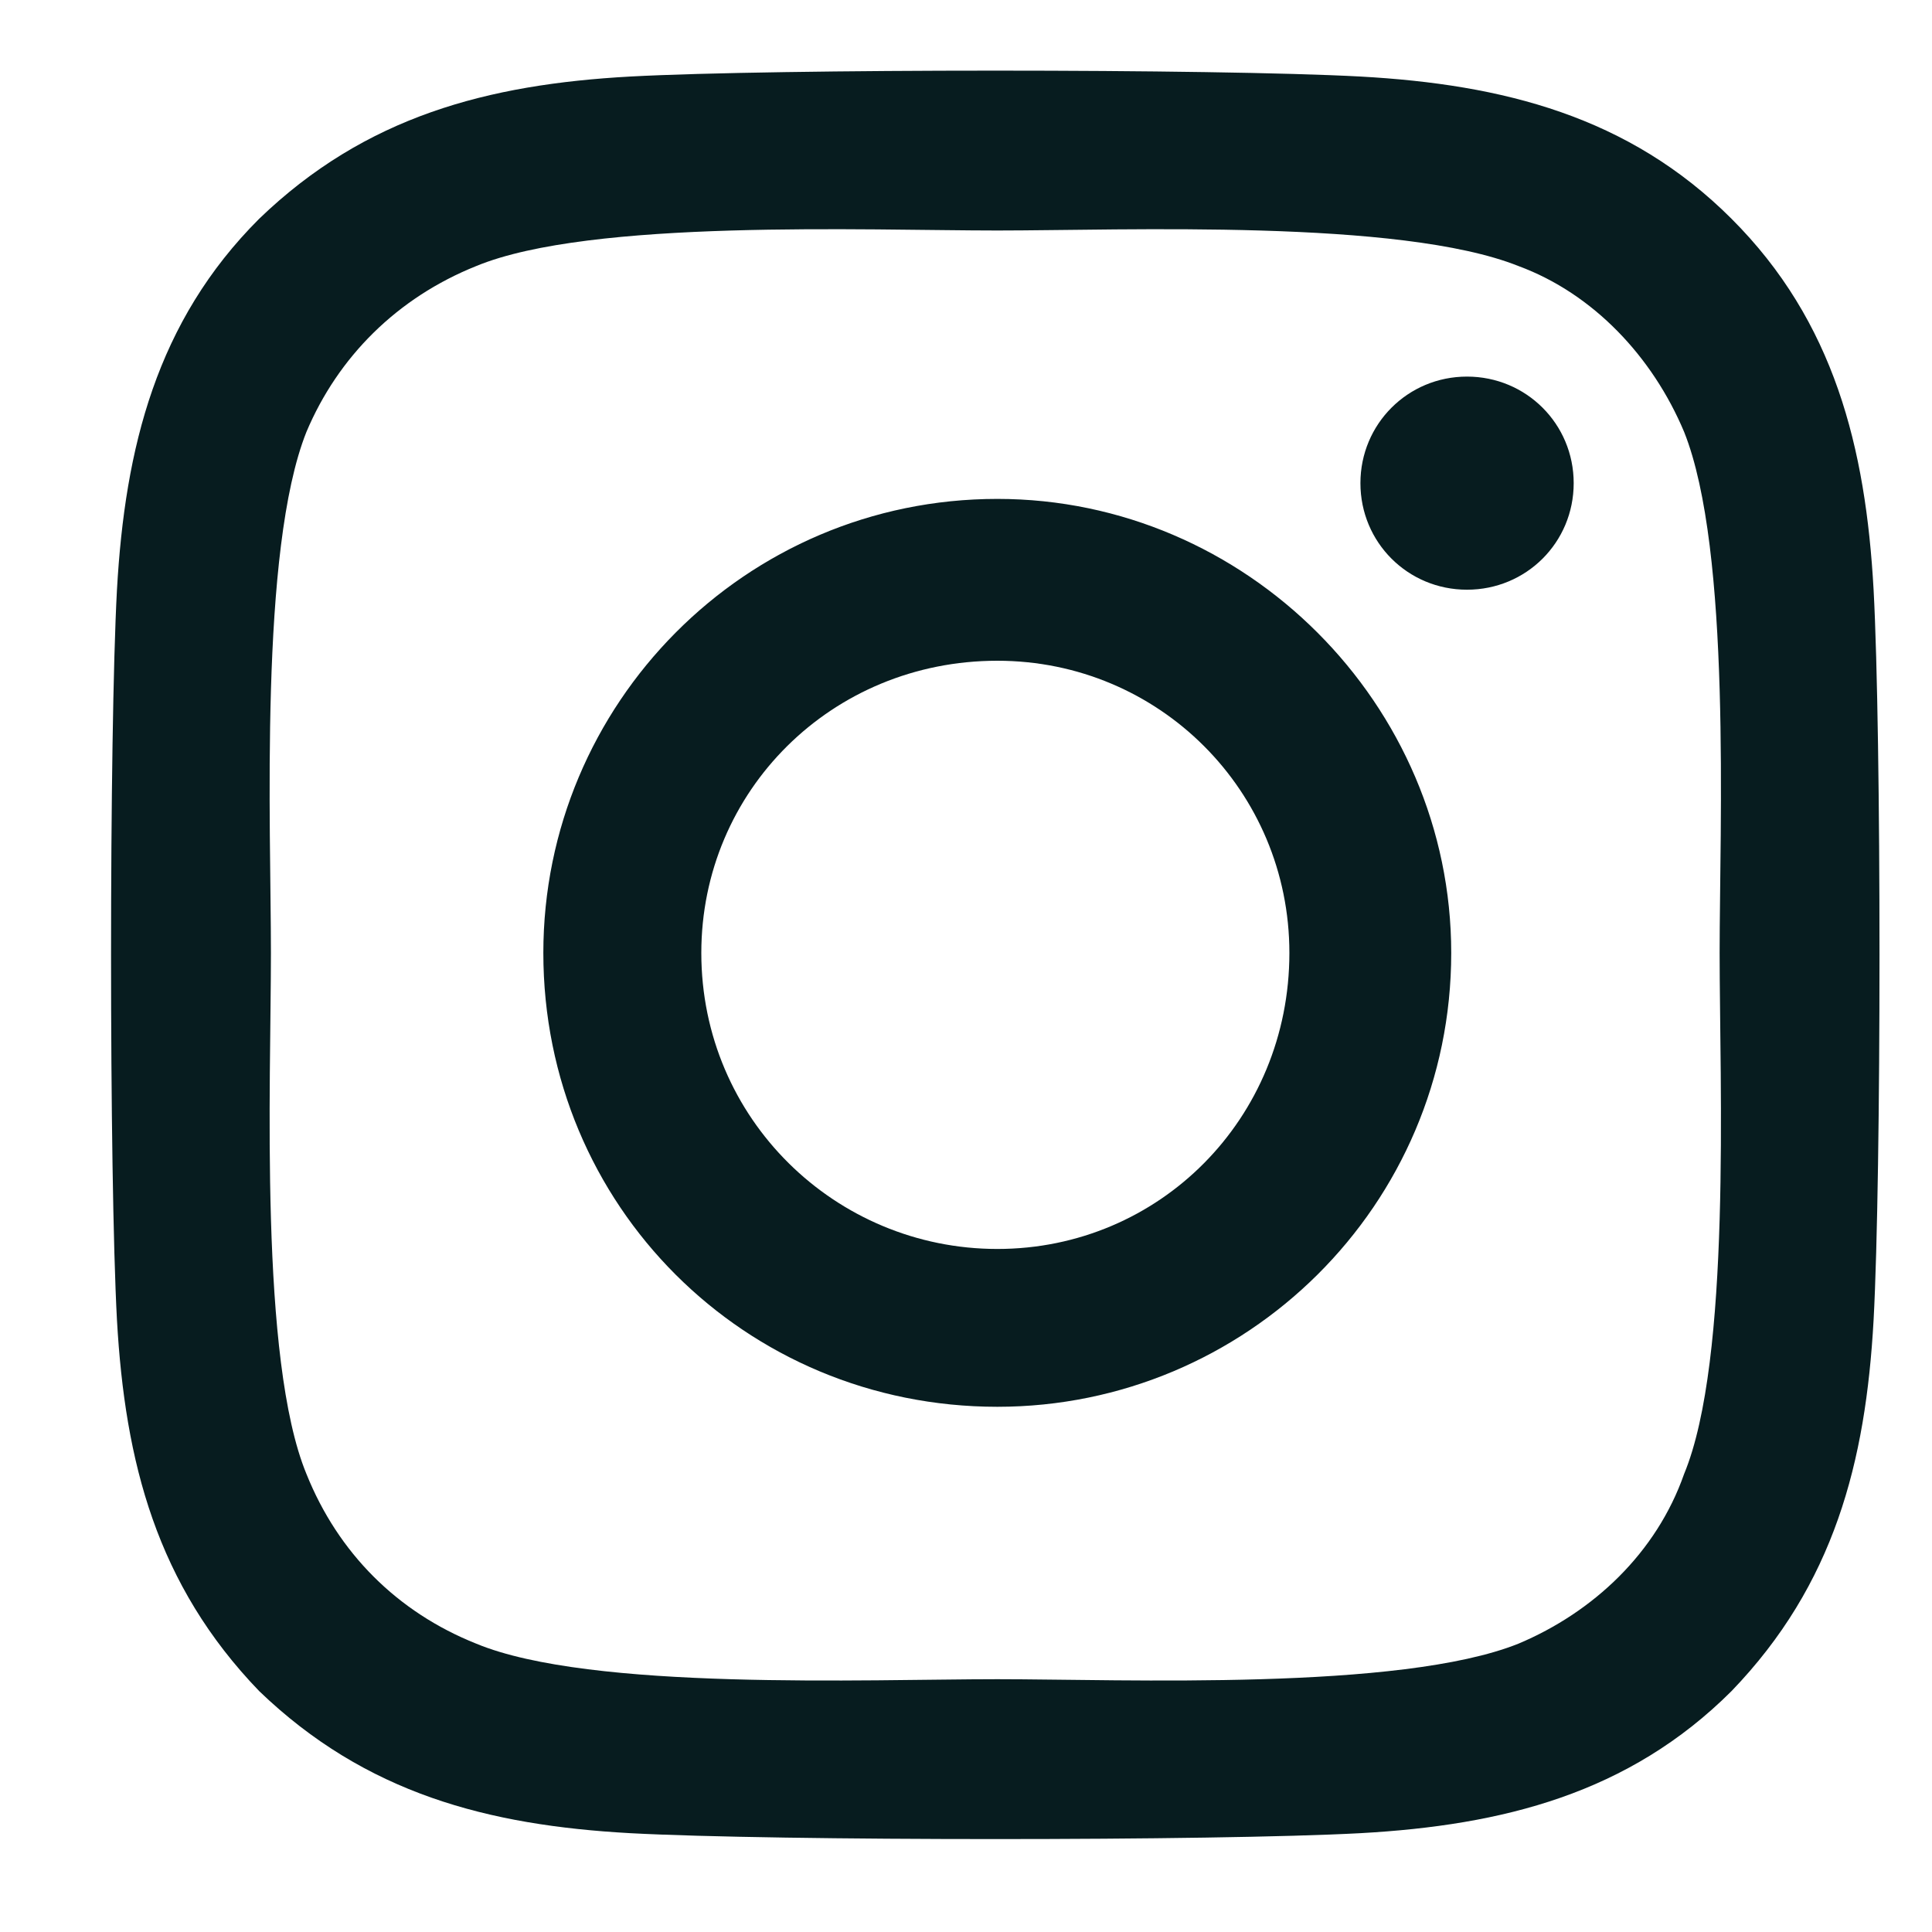 <svg width="13" height="13" viewBox="0 0 13 13" fill="none" xmlns="http://www.w3.org/2000/svg">
<path d="M6.711 3.357C8.384 3.357 9.765 4.739 9.765 6.412C9.765 8.112 8.384 9.466 6.711 9.466C5.011 9.466 3.656 8.112 3.656 6.412C3.656 4.739 5.011 3.357 6.711 3.357ZM6.711 8.404C7.8 8.404 8.676 7.528 8.676 6.412C8.676 5.323 7.8 4.446 6.711 4.446C5.595 4.446 4.719 5.323 4.719 6.412C4.719 7.528 5.622 8.404 6.711 8.404ZM10.589 3.251C10.589 3.65 10.27 3.968 9.871 3.968C9.473 3.968 9.154 3.65 9.154 3.251C9.154 2.853 9.473 2.534 9.871 2.534C10.27 2.534 10.589 2.853 10.589 3.251ZM12.607 3.968C12.66 4.951 12.66 7.899 12.607 8.882C12.554 9.838 12.342 10.662 11.651 11.379C10.96 12.069 10.111 12.282 9.154 12.335C8.171 12.388 5.223 12.388 4.24 12.335C3.284 12.282 2.461 12.069 1.744 11.379C1.053 10.662 0.841 9.838 0.787 8.882C0.734 7.899 0.734 4.951 0.787 3.968C0.841 3.012 1.053 2.162 1.744 1.472C2.461 0.781 3.284 0.568 4.24 0.515C5.223 0.462 8.171 0.462 9.154 0.515C10.111 0.568 10.96 0.781 11.651 1.472C12.342 2.162 12.554 3.012 12.607 3.968ZM11.332 9.918C11.651 9.148 11.571 7.288 11.571 6.412C11.571 5.562 11.651 3.703 11.332 2.906C11.12 2.401 10.721 1.976 10.217 1.79C9.42 1.472 7.561 1.551 6.711 1.551C5.834 1.551 3.975 1.472 3.205 1.79C2.673 2.003 2.275 2.401 2.062 2.906C1.744 3.703 1.823 5.562 1.823 6.412C1.823 7.288 1.744 9.148 2.062 9.918C2.275 10.449 2.673 10.848 3.205 11.06C3.975 11.379 5.834 11.299 6.711 11.299C7.561 11.299 9.42 11.379 10.217 11.06C10.721 10.848 11.146 10.449 11.332 9.918Z" fill="#071C1F"/>
</svg>
